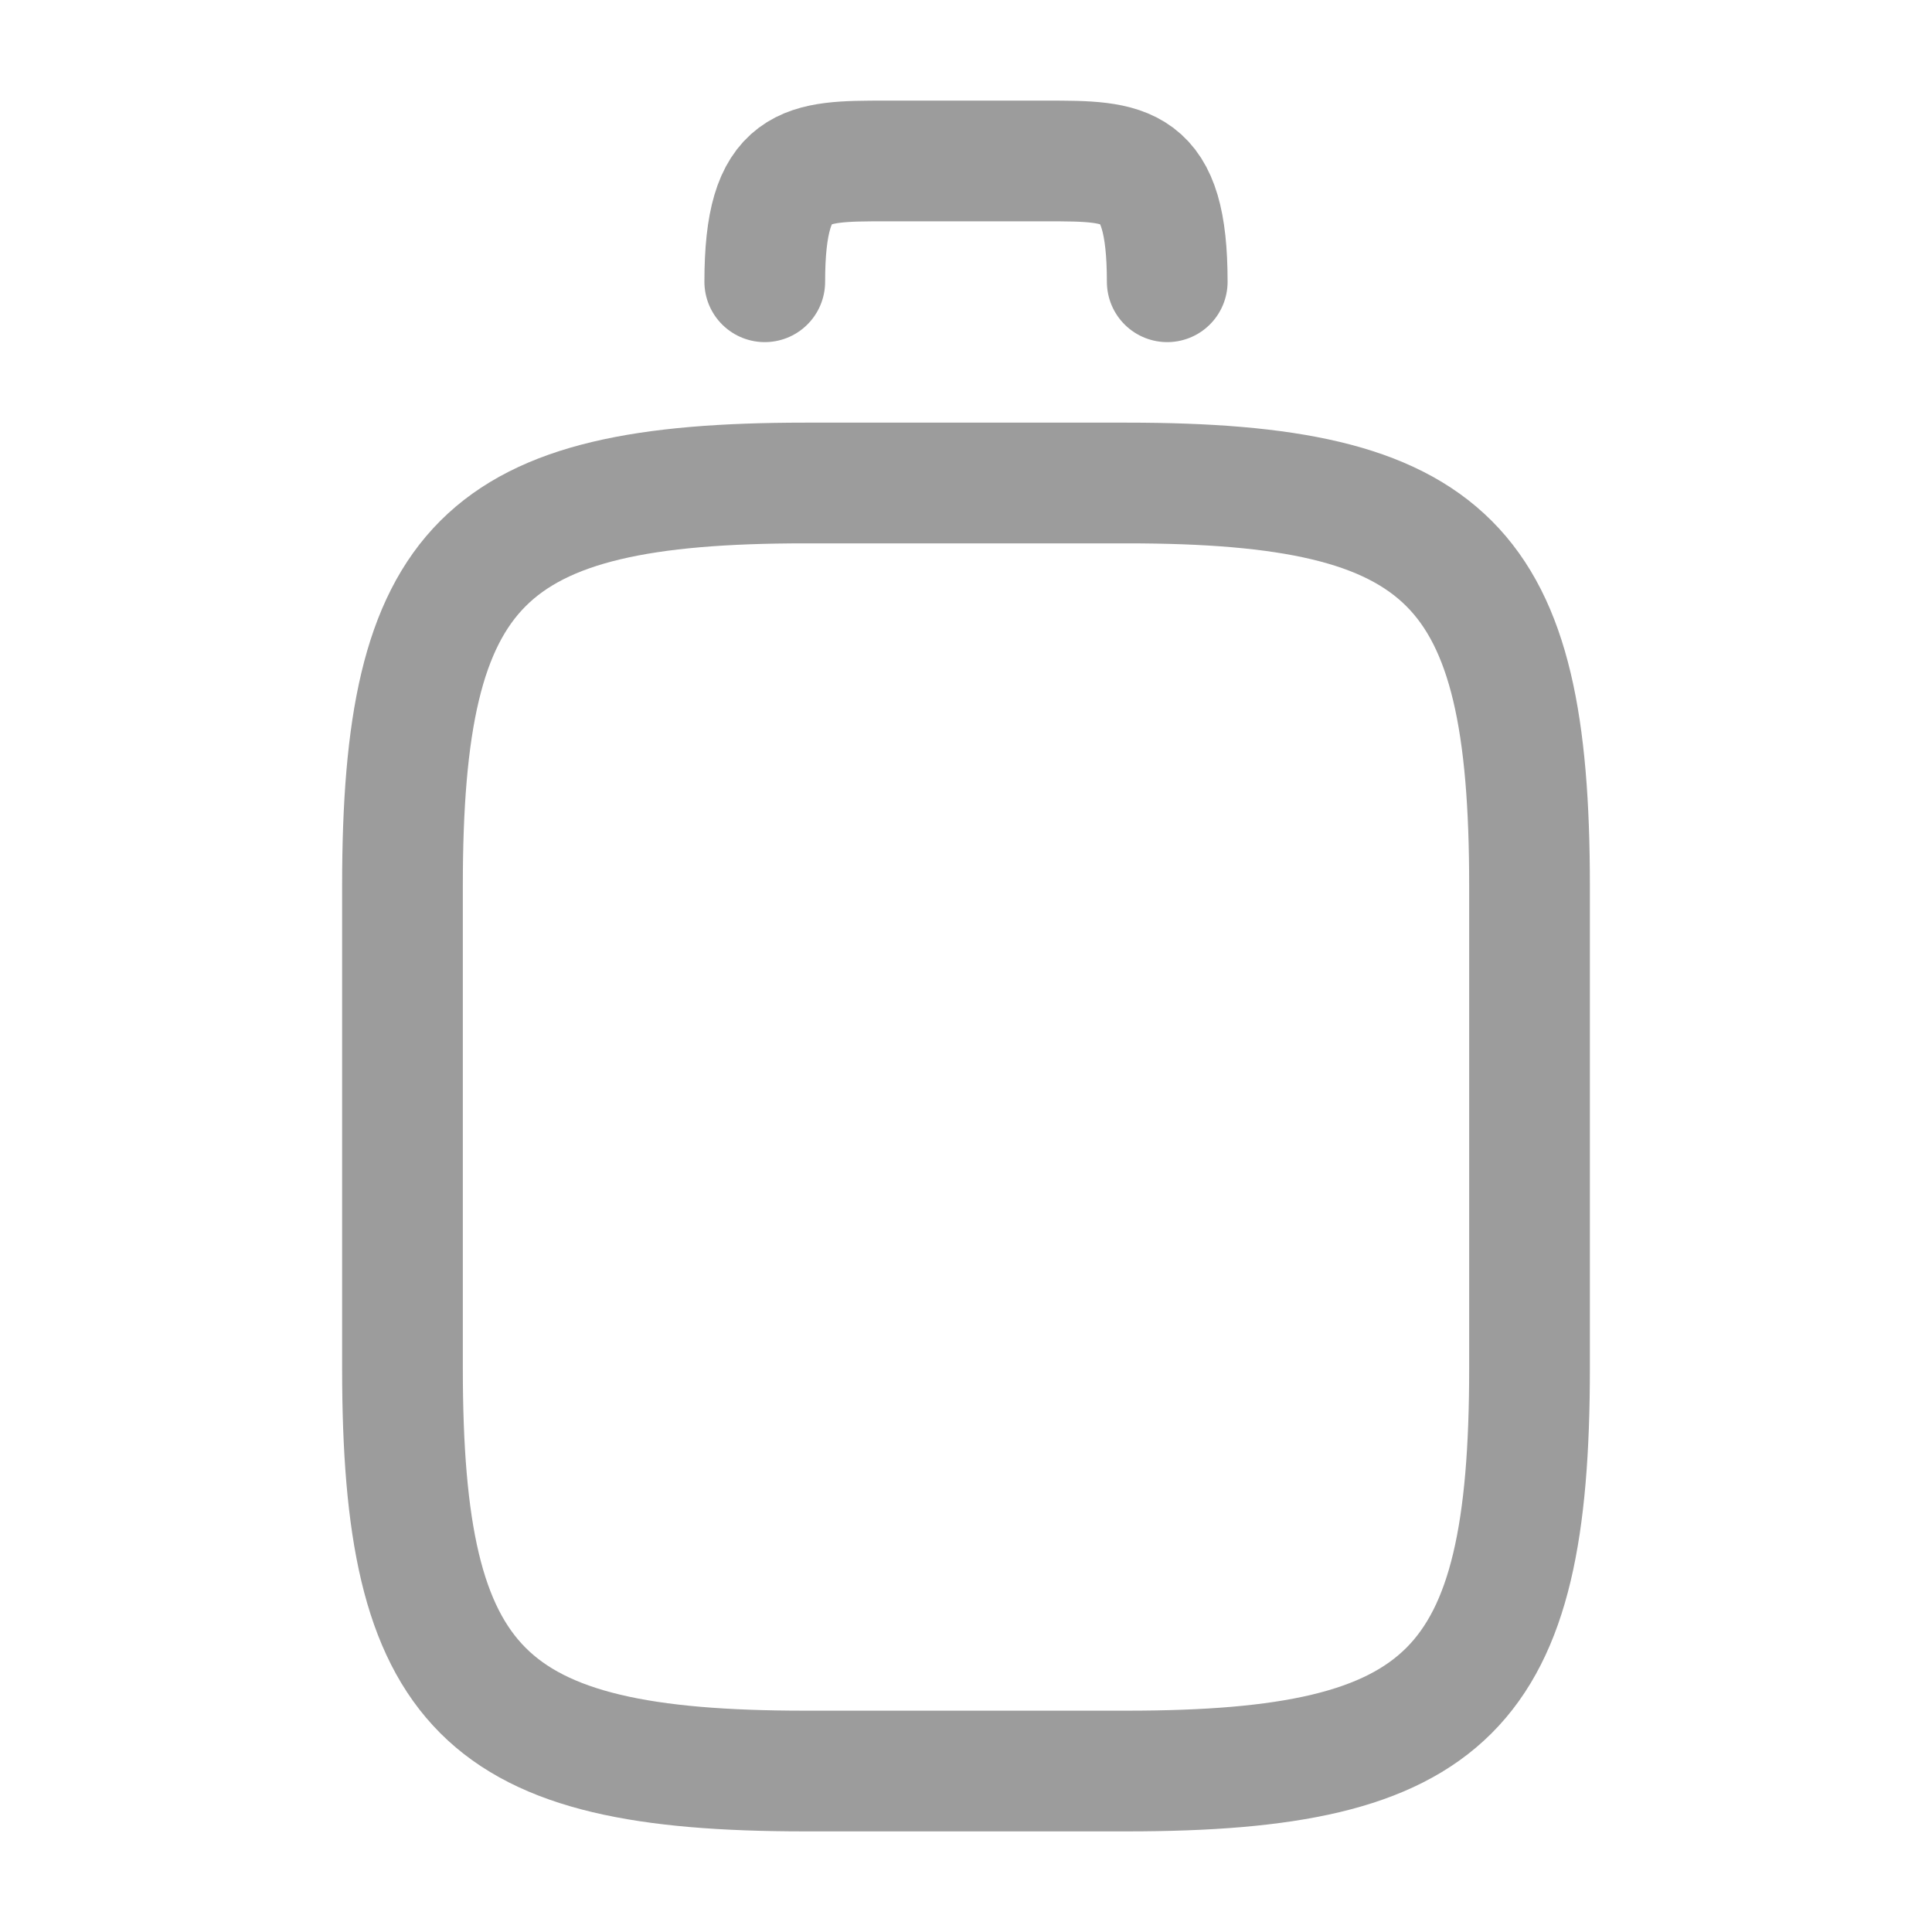 <svg width="25" height="25" viewBox="0 0 25 25" fill="none" xmlns="http://www.w3.org/2000/svg">
<path d="M19.792 11.458L19.792 17.708C19.792 21.875 18.75 22.917 14.583 22.917L10.417 22.917C6.25 22.917 5.208 21.875 5.208 17.708L5.208 11.458C5.208 7.292 6.25 6.25 10.417 6.25L14.583 6.25C18.75 6.25 19.792 7.292 19.792 11.458Z" stroke="#9C9C9C" stroke-width="1.562" stroke-linecap="round" stroke-linejoin="round"/>
<path d="M9.896 3.646C9.896 2.083 10.417 2.083 11.458 2.083L13.542 2.083C14.583 2.083 15.104 2.083 15.104 3.646" stroke="#9C9C9C" stroke-width="1.562" stroke-linecap="round" stroke-linejoin="round"/>
</svg>
